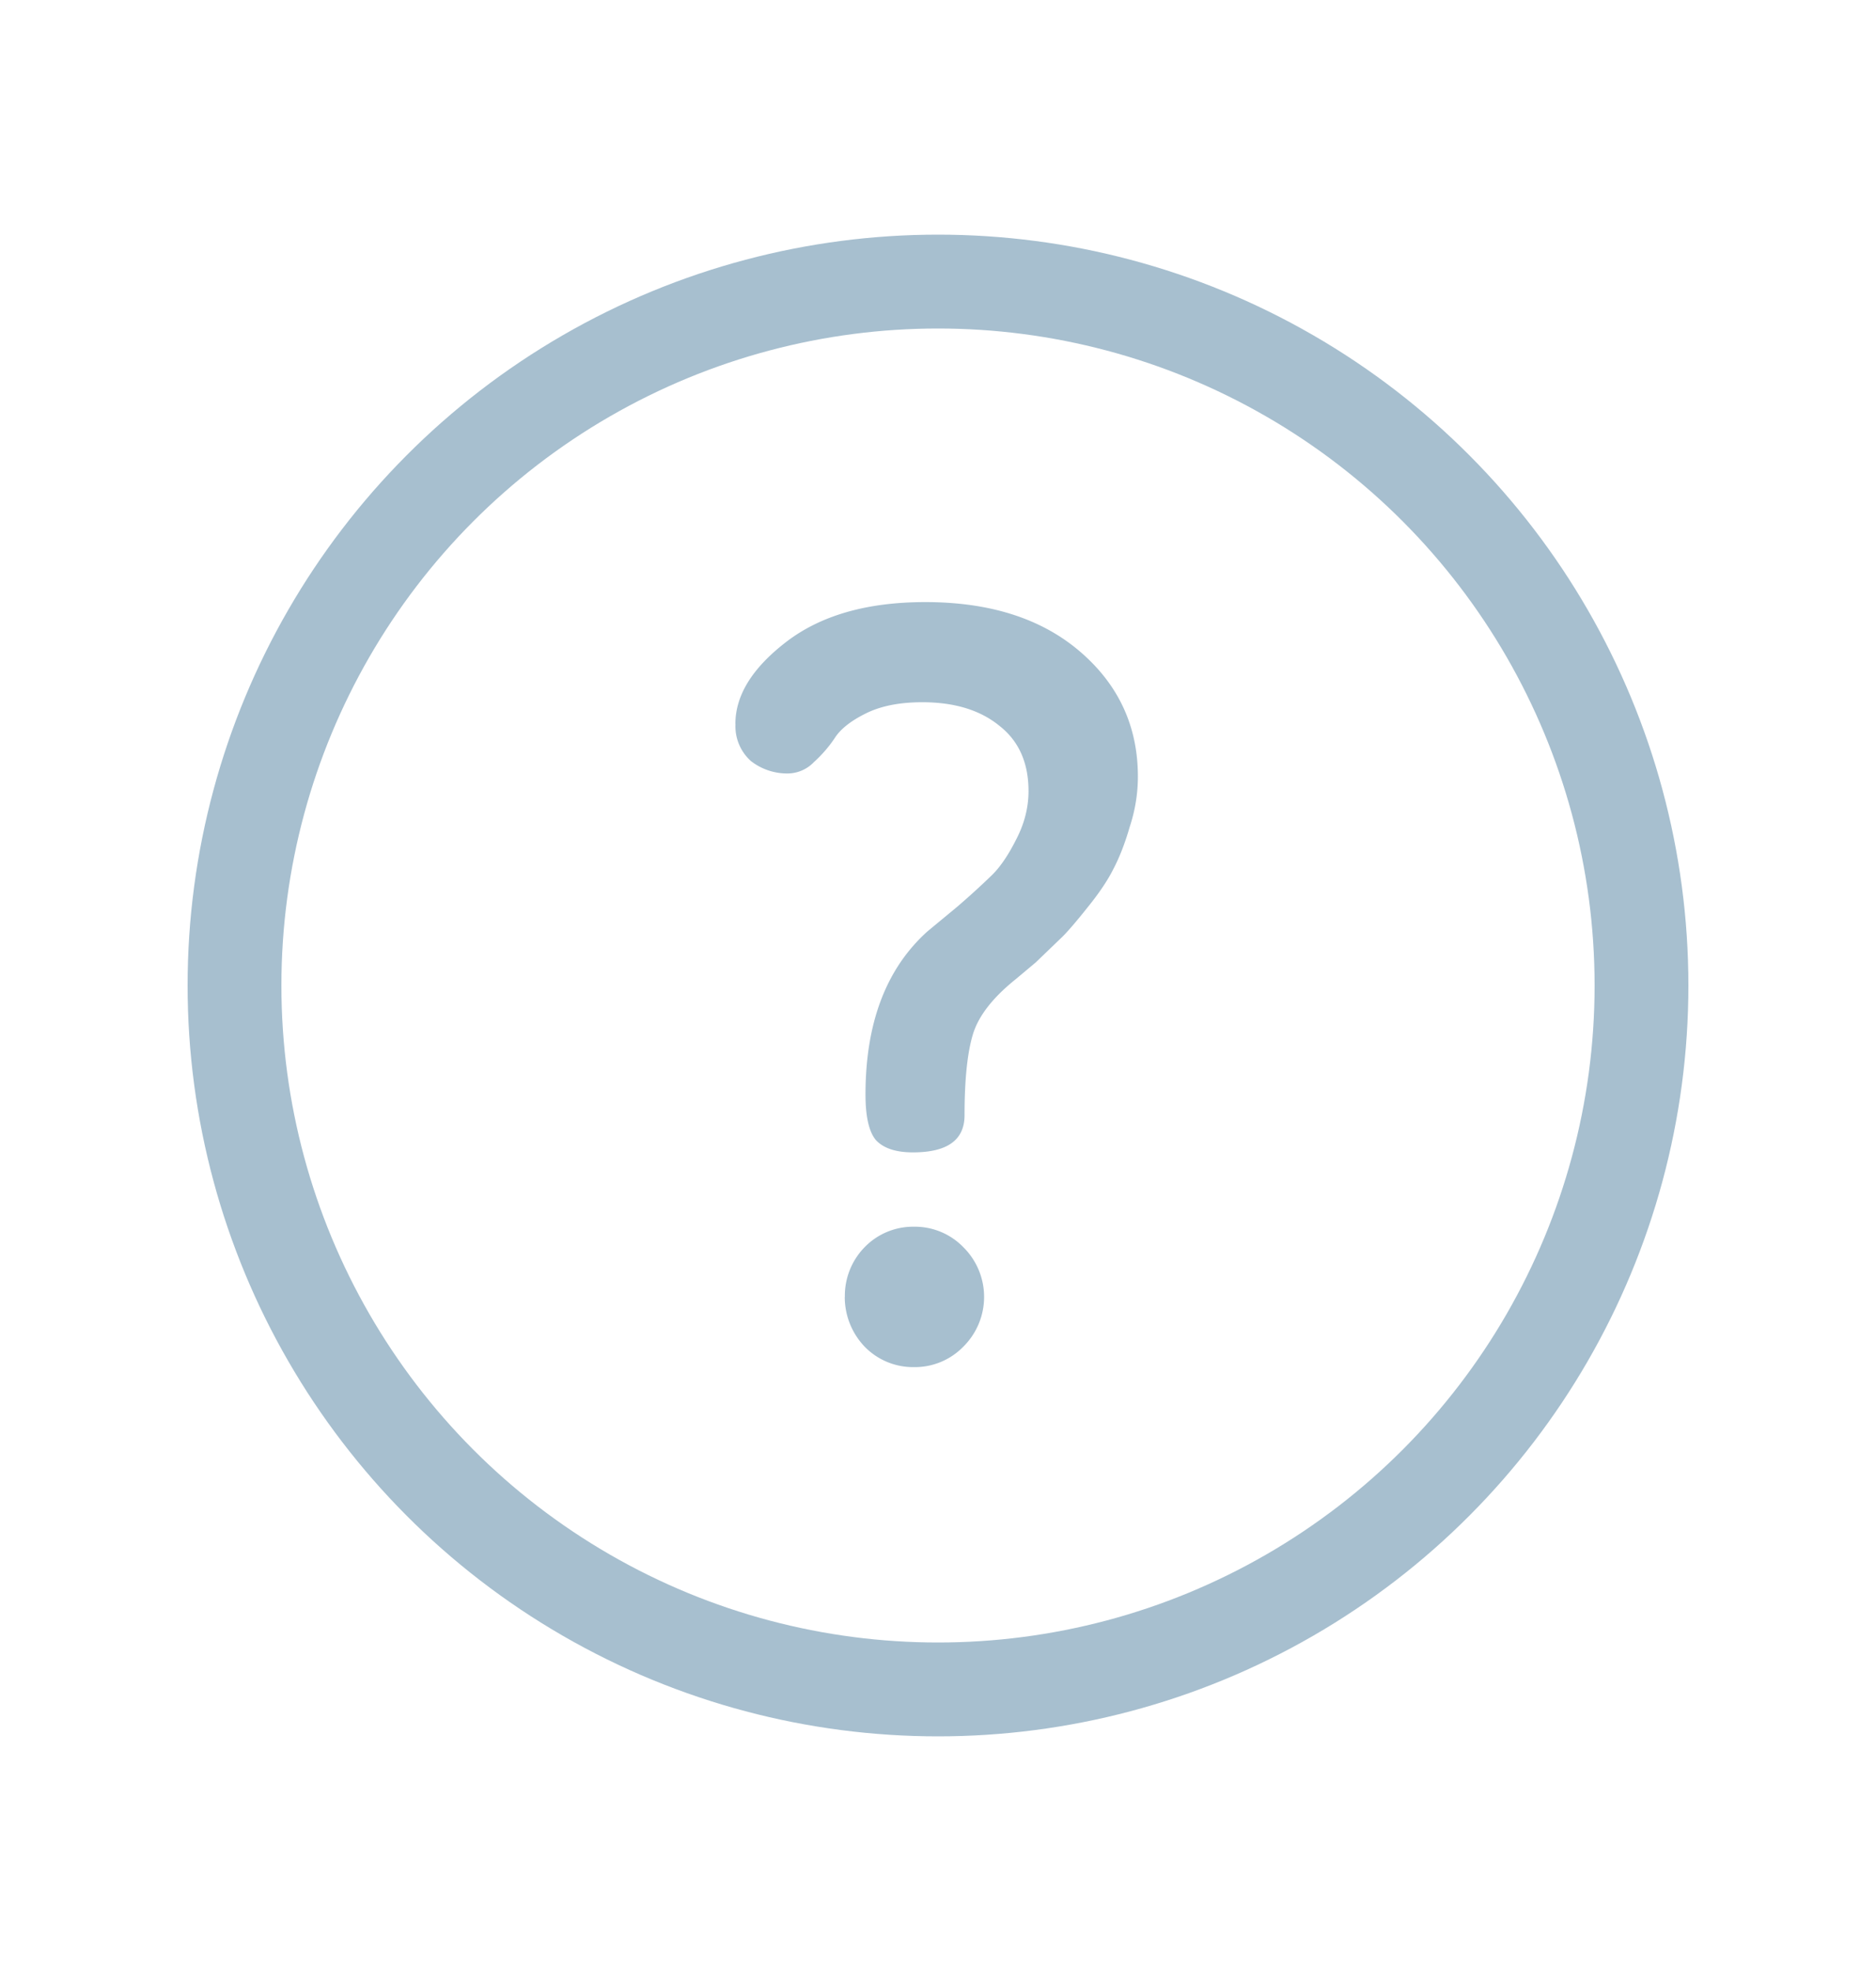 <svg xmlns="http://www.w3.org/2000/svg" width="20" height="21" fill="none" viewBox="0 0 20 21"><circle cx="10" cy="10.5" r="7.5" stroke="#A7BFCF"/><path fill="#A7BFCF" d="M7.84 7.713c0-.308.184-.601.55-.88.368-.279.859-.418 1.475-.418.69 0 1.24.176 1.65.528.41.352.616.796.616 1.331 0 .183-.03.363-.088.539-.051.176-.11.326-.176.451-.059.117-.15.253-.275.407-.117.147-.206.25-.264.308l-.286.275-.21.176c-.248.198-.402.396-.461.594-.059.198-.088.484-.088.858 0 .264-.183.396-.55.396-.183 0-.315-.044-.396-.132-.073-.088-.11-.25-.11-.484 0-.763.22-1.342.66-1.738l.319-.264a8.45 8.45 0 0 0 .374-.341c.088-.088.172-.213.253-.374.088-.169.132-.341.132-.517 0-.3-.103-.532-.308-.693-.206-.169-.48-.253-.825-.253-.242 0-.444.04-.605.121-.161.08-.271.169-.33.264a1.394 1.394 0 0 1-.22.253.391.391 0 0 1-.286.121.628.628 0 0 1-.385-.132.496.496 0 0 1-.165-.396zm1.167 6.105a.74.74 0 0 1 .209-.528.72.72 0 0 1 .528-.22.72.72 0 0 1 .528.22.745.745 0 0 1 0 1.056.72.72 0 0 1-.528.22.72.72 0 0 1-.528-.22.765.765 0 0 1-.21-.528z"/></svg>